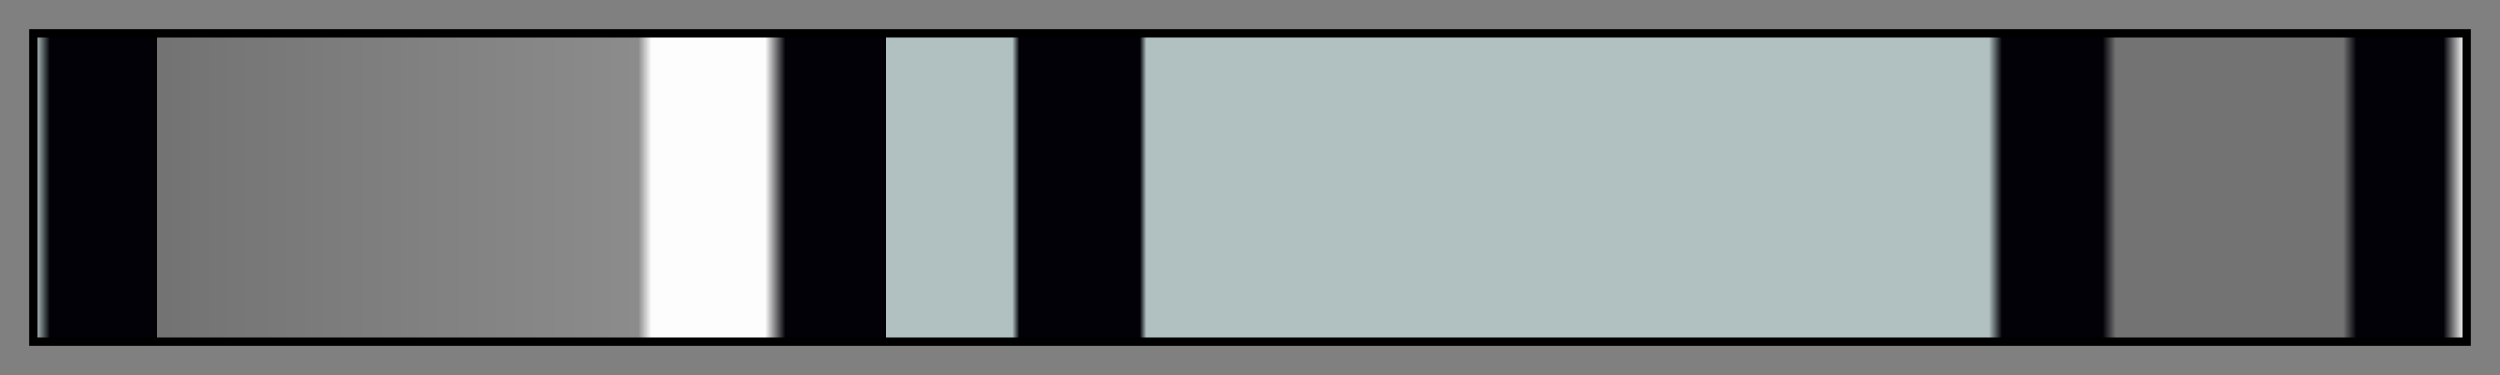 <?xml version="1.0" encoding="UTF-8"?>
<svg xmlns="http://www.w3.org/2000/svg" version="1.1" width="300px" height="45px" viewBox="0 0 300 45">
  <rect x="0" y="0" width="300" height="45" fill="#808080" stroke="none"/>
  <g>
    <defs>
      <linearGradient id="duart-07" gradientUnits="objectBoundingBox" spreadMethod="pad" x1="0%" x2="100%" y1="0%" y2="0%">
        <stop offset="0.00%" stop-color="rgb(177, 193, 193)" stop-opacity="1"/>
        <stop offset="0.56%" stop-color="rgb(1, 1, 7)" stop-opacity="1"/>
        <stop offset="4.96%" stop-color="rgb(1, 1, 7)" stop-opacity="1"/>
        <stop offset="4.96%" stop-color="rgb(1, 1, 7)" stop-opacity="0.1"/>
        <stop offset="5.22%" stop-color="rgb(1, 1, 7)" stop-opacity="0.1"/>
        <stop offset="24.80%" stop-color="rgb(249, 249, 249)" stop-opacity="0.1"/>
        <stop offset="25.07%" stop-color="rgb(253, 253, 253)" stop-opacity="0.55"/>
        <stop offset="25.34%" stop-color="rgb(253, 253, 253)" stop-opacity="1"/>
        <stop offset="30.03%" stop-color="rgb(253, 253, 253)" stop-opacity="1"/>
        <stop offset="30.86%" stop-color="rgb(1, 1, 7)" stop-opacity="1"/>
        <stop offset="34.99%" stop-color="rgb(1, 1, 7)" stop-opacity="1"/>
        <stop offset="34.99%" stop-color="rgb(177, 193, 193)" stop-opacity="1"/>
        <stop offset="40.21%" stop-color="rgb(177, 193, 193)" stop-opacity="1"/>
        <stop offset="40.50%" stop-color="rgb(1, 1, 7)" stop-opacity="1"/>
        <stop offset="45.46%" stop-color="rgb(1, 1, 7)" stop-opacity="1"/>
        <stop offset="45.73%" stop-color="rgb(177, 193, 193)" stop-opacity="1"/>
        <stop offset="80.44%" stop-color="rgb(177, 193, 193)" stop-opacity="1"/>
        <stop offset="80.98%" stop-color="rgb(1, 1, 7)" stop-opacity="1"/>
        <stop offset="85.13%" stop-color="rgb(1, 1, 7)" stop-opacity="1"/>
        <stop offset="85.40%" stop-color="rgb(1, 1, 7)" stop-opacity="0.55"/>
        <stop offset="85.67%" stop-color="rgb(1, 1, 7)" stop-opacity="0.1"/>
        <stop offset="95.04%" stop-color="rgb(1, 1, 7)" stop-opacity="0.1"/>
        <stop offset="95.58%" stop-color="rgb(1, 1, 7)" stop-opacity="1"/>
        <stop offset="99.17%" stop-color="rgb(1, 1, 7)" stop-opacity="1"/>
        <stop offset="100.00%" stop-color="rgb(253, 253, 253)" stop-opacity="1"/>
      </linearGradient>
    </defs>
    <rect fill="url(#duart-07)" x="4" y="4" width="292" height="37" stroke="black" stroke-width="1"/>
  </g>
</svg>
